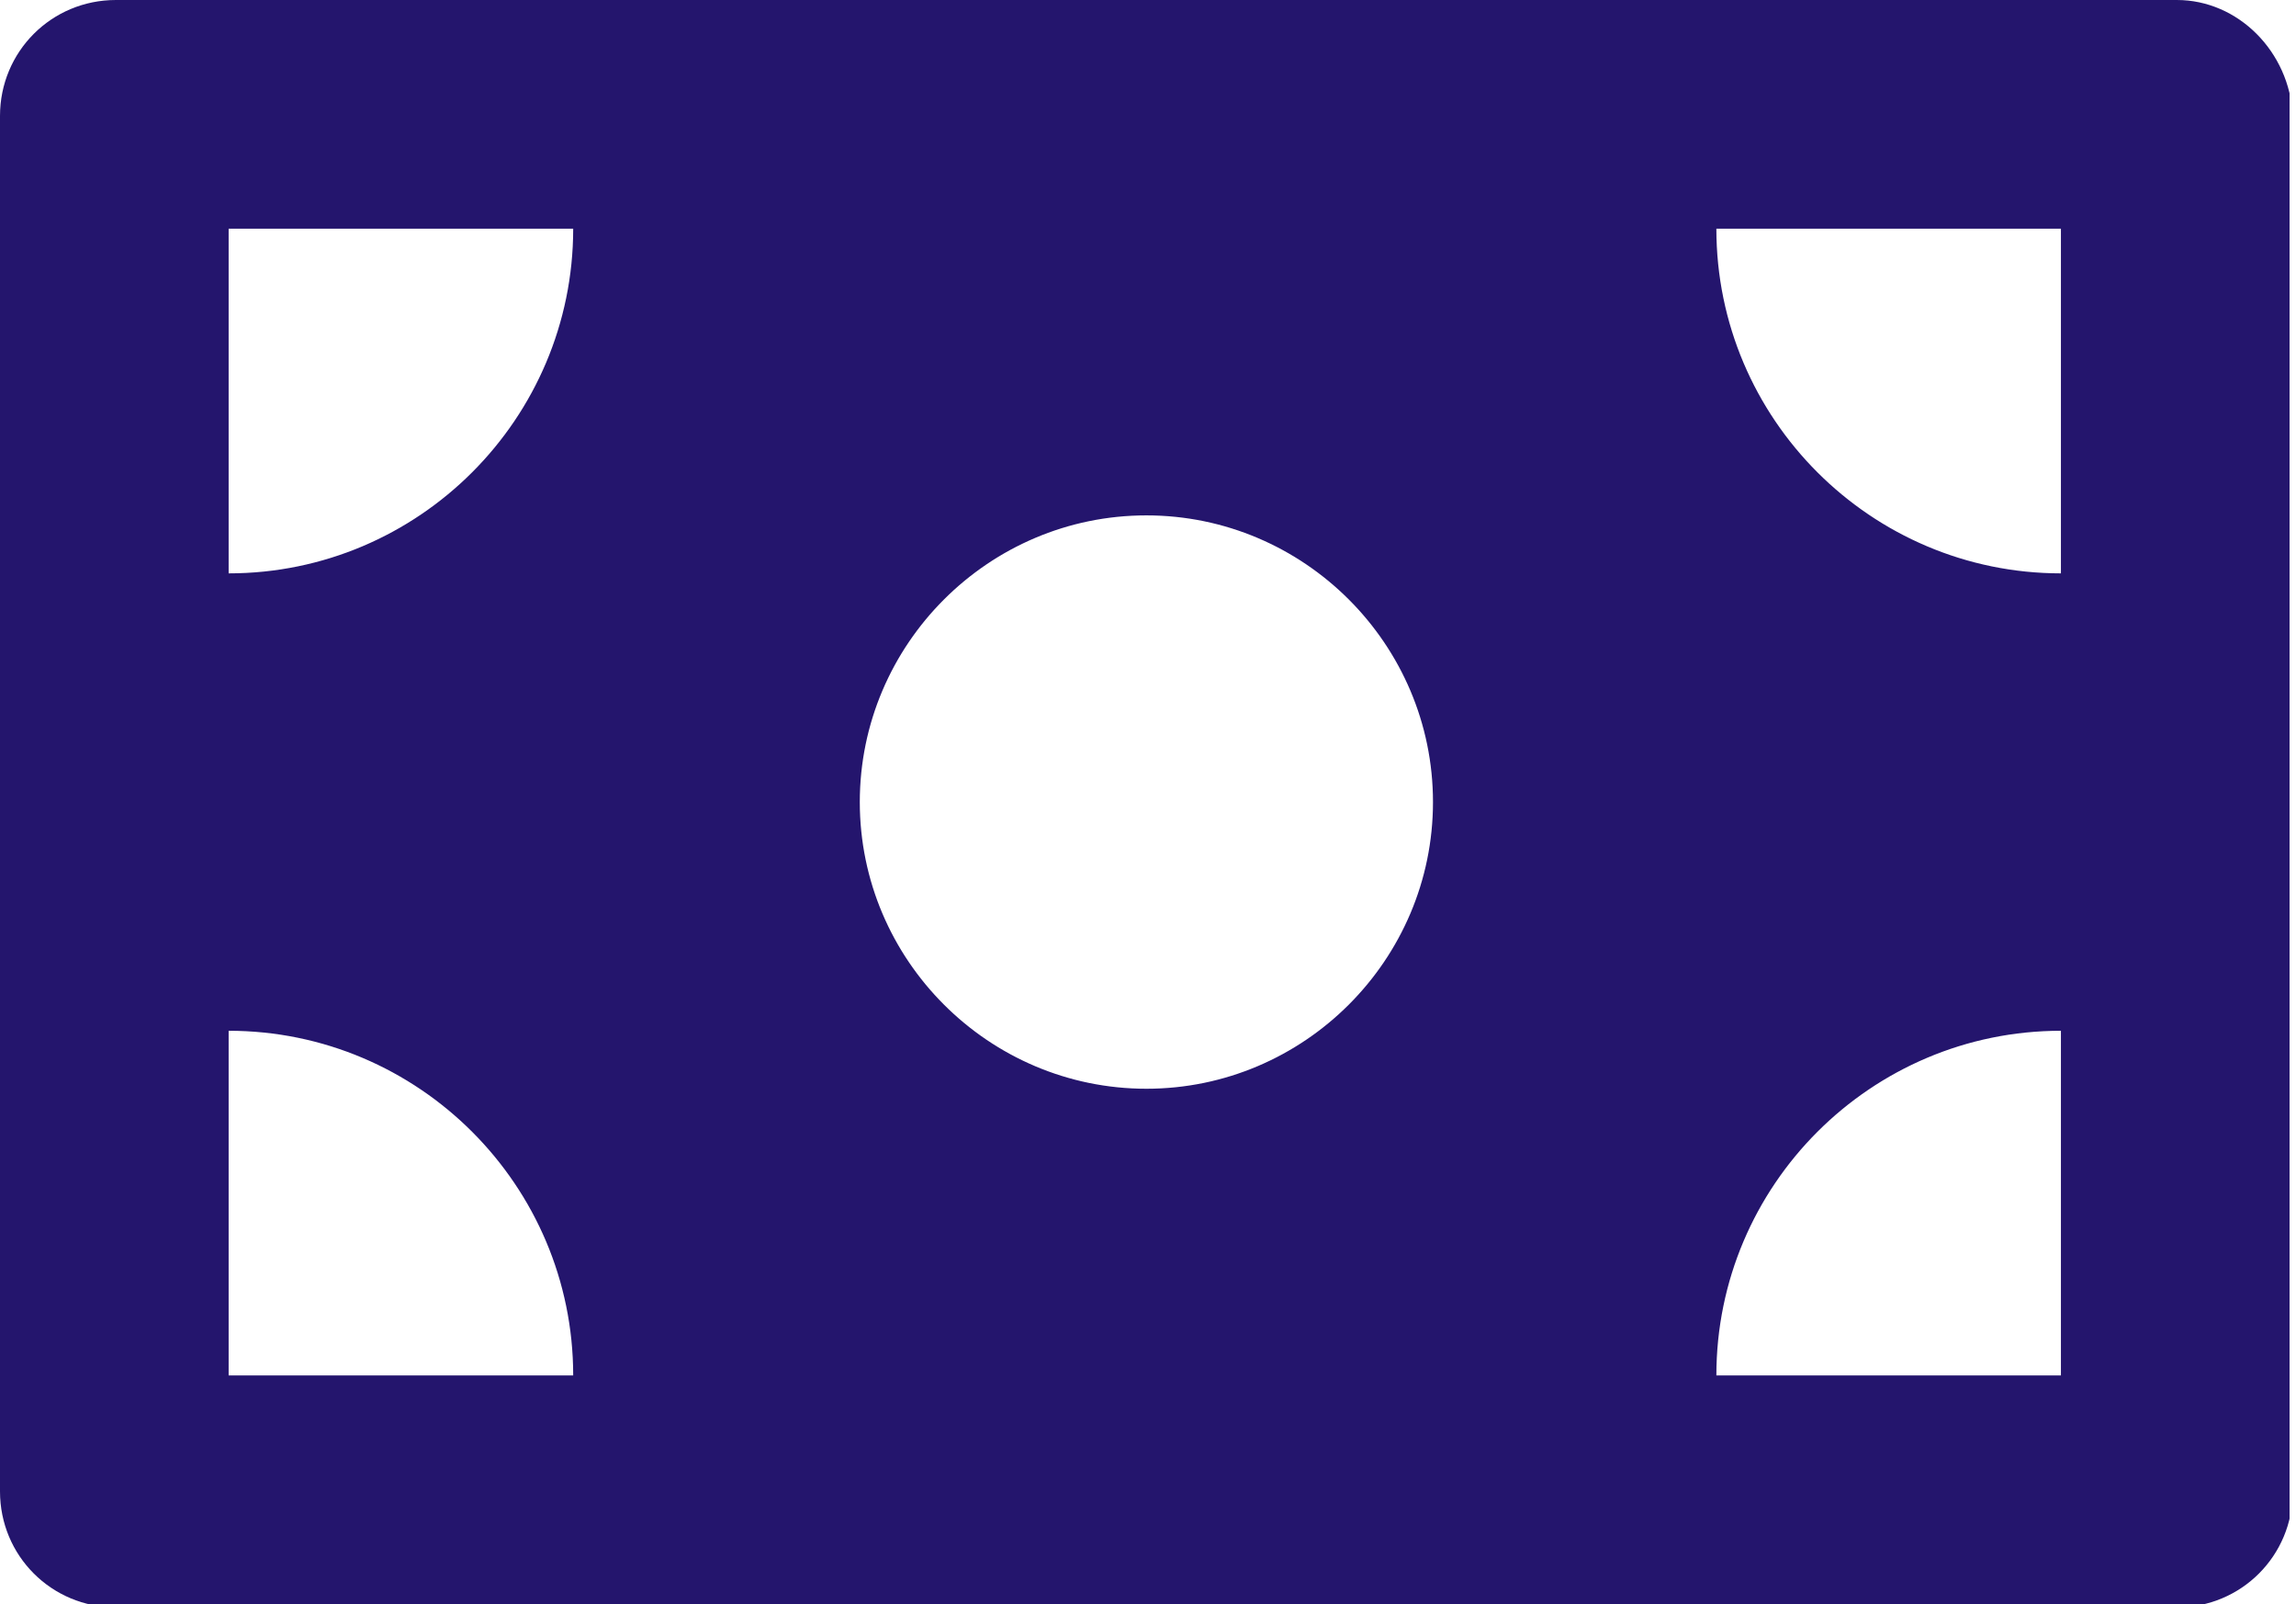 <?xml version="1.0" encoding="UTF-8"?>
<svg id="Layer_1" data-name="Layer 1" xmlns="http://www.w3.org/2000/svg" version="1.1" xmlns:xlink="http://www.w3.org/1999/xlink" viewBox="0 0 71.3 49.8">
  <defs>
    <style>
      .cls-1 {
        fill: none;
      }

      .cls-1, .cls-2 {
        stroke-width: 0px;
      }

      .cls-3 {
        clip-path: url(#clippath);
      }

      .cls-2 {
        fill: #24156d;
      }
    </style>
    <clipPath id="clippath">
      <rect class="cls-1" width="71.1" height="49.8"/>
    </clipPath>
  </defs>
  <g class="cls-3">
    <g id="Group_53" data-name="Group 53">
      <path id="Path_41" data-name="Path 41" class="cls-2" d="M67.6,0H3.6C1.6,0,0,1.6,0,3.6h0v42.7c0,2,1.6,3.6,3.6,3.6h64c2,0,3.6-1.6,3.6-3.6V3.6C71.1,1.6,69.5,0,67.6,0M7.1,42.7v-10.7c5.9,0,10.7,4.8,10.7,10.7H7.1ZM7.1,17.8V7.1h10.7c0,5.9-4.8,10.7-10.7,10.7h0M35.6,33.8c-4.9,0-8.9-4-8.9-8.9s4-8.9,8.9-8.9,8.9,4,8.9,8.9h0c0,4.9-4,8.9-8.9,8.9h0M64,42.7h-10.7c0-5.9,4.8-10.7,10.7-10.7h0v10.7ZM64,17.8c-5.9,0-10.7-4.8-10.7-10.7h0s10.7,0,10.7,0v10.7Z"/>
    </g>
  </g>
</svg>